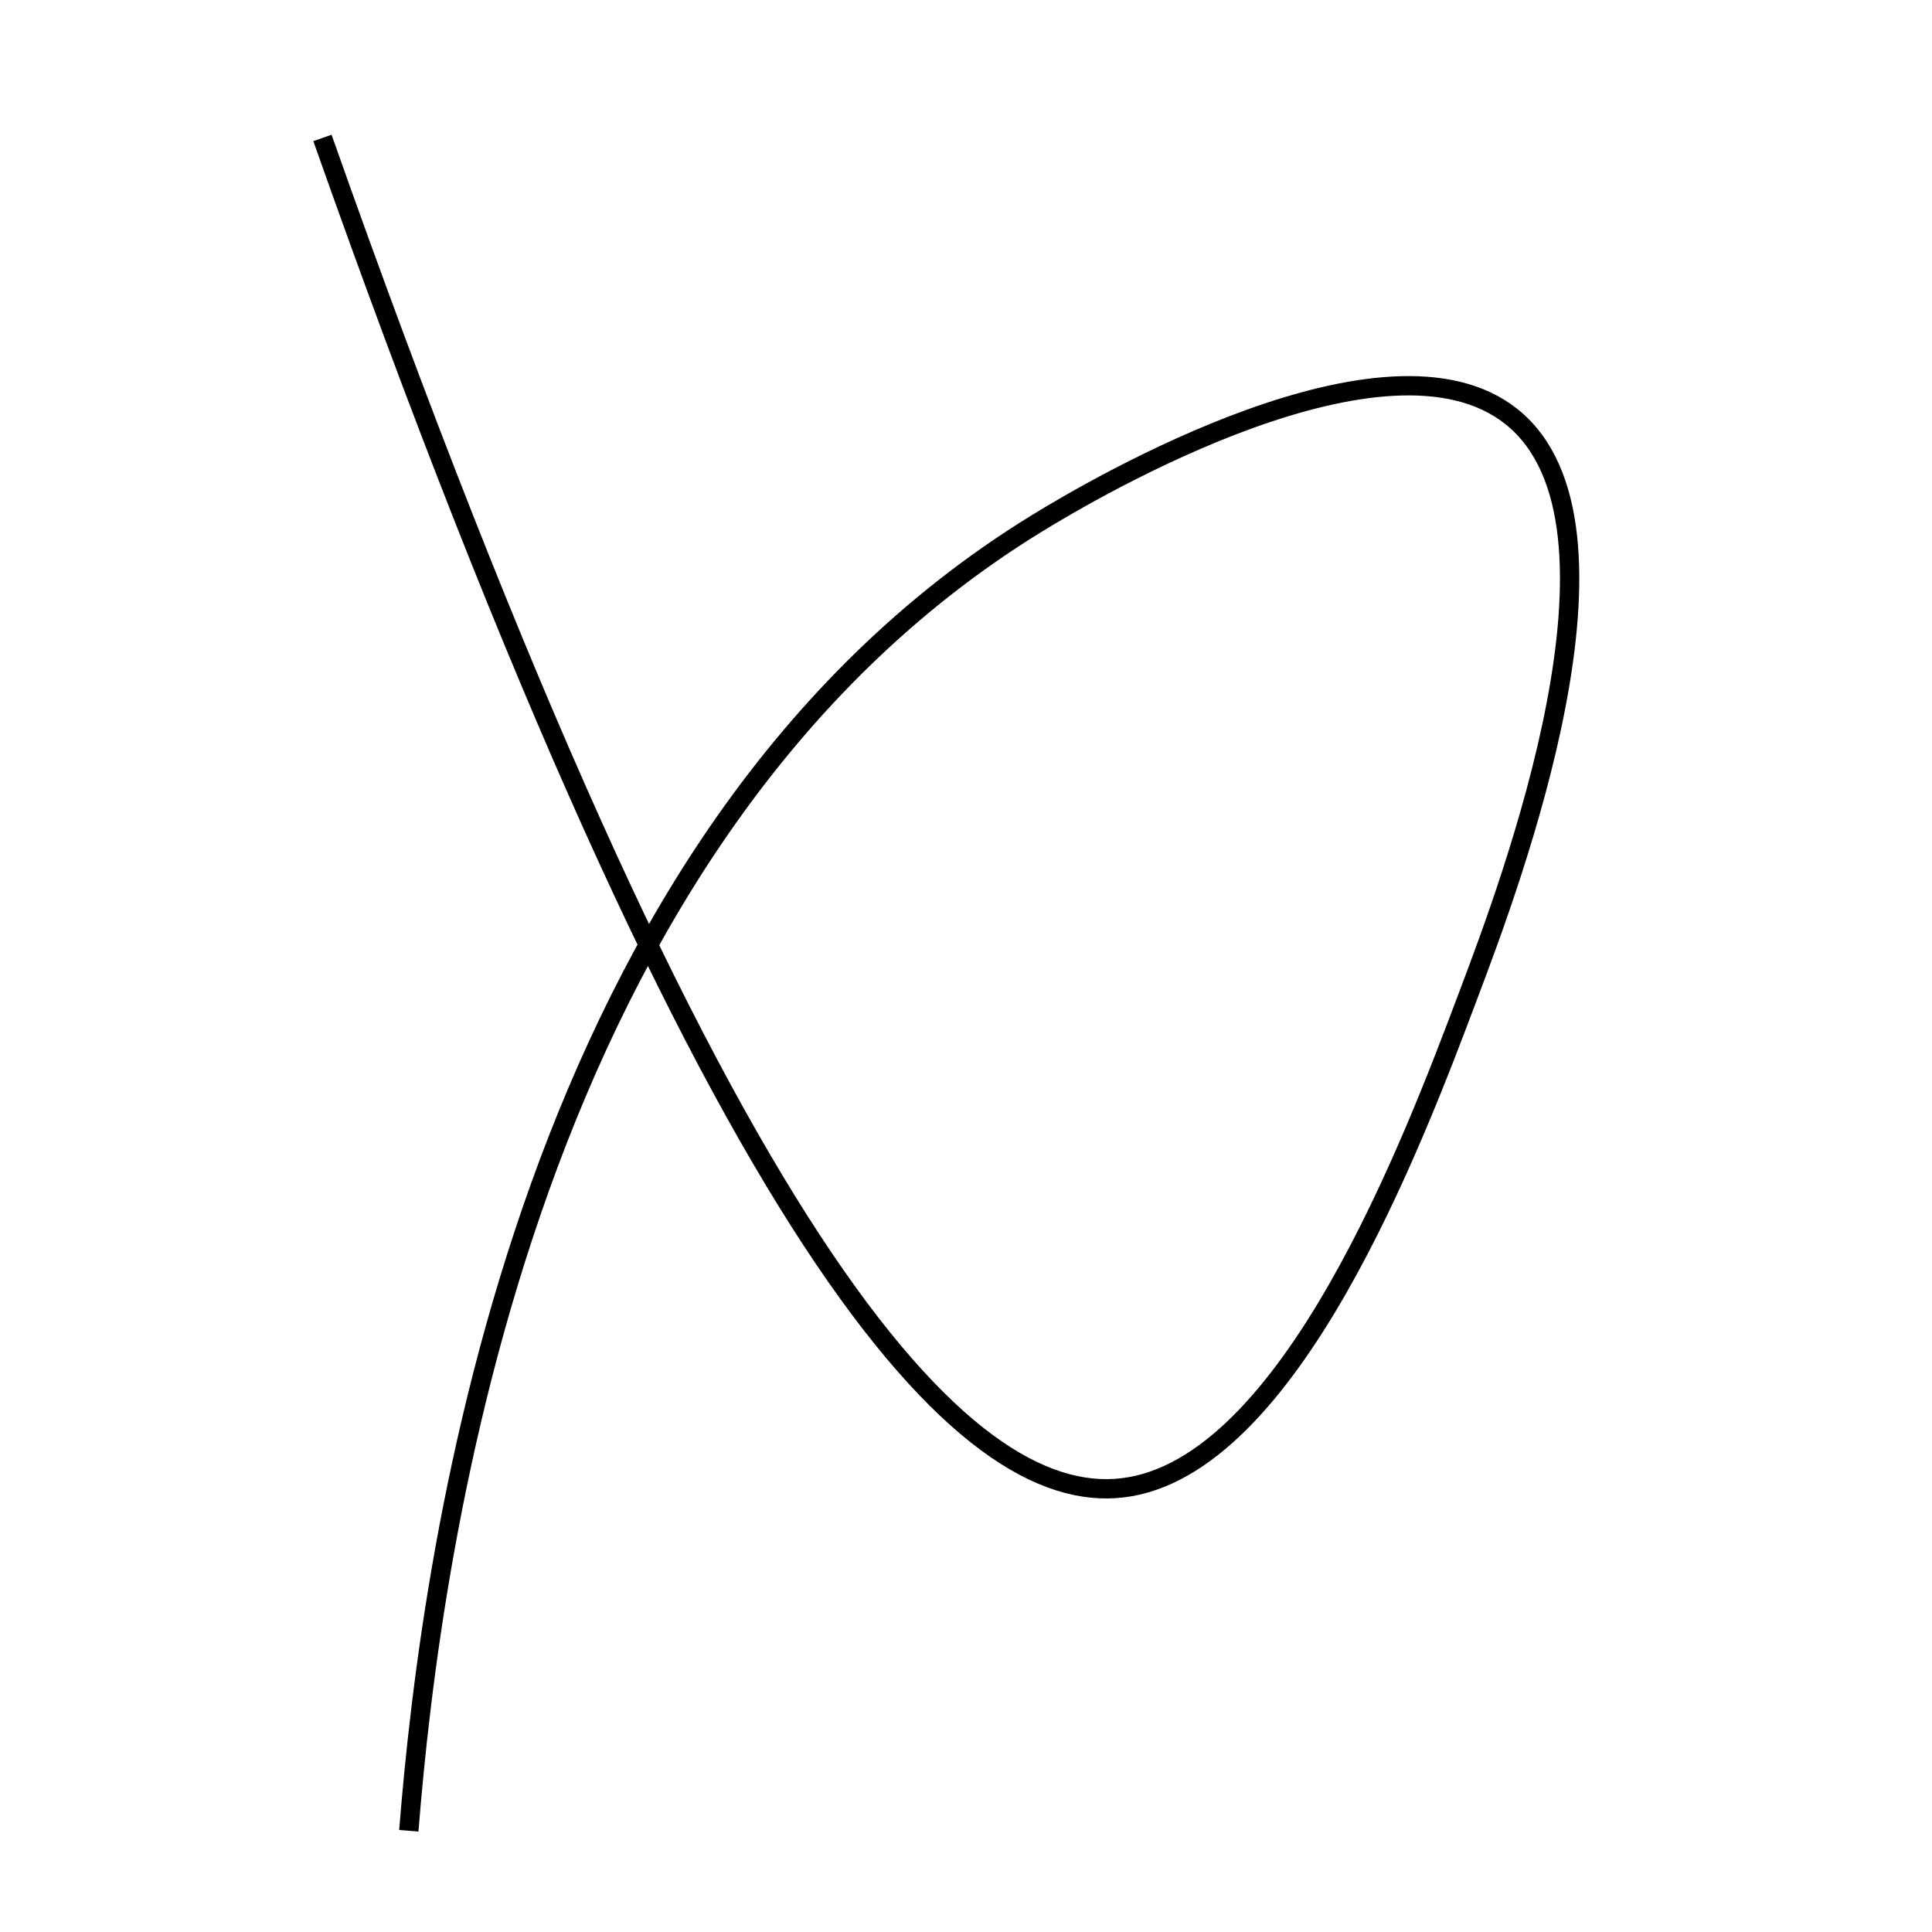 <?xml version="1.0" encoding="utf-8"?>
<!-- Generator: Adobe Illustrator 27.1.1, SVG Export Plug-In . SVG Version: 6.00 Build 0)  -->
<svg version="1.1" id="Layer1" xmlns="http://www.w3.org/2000/svg" xmlns:xlink="http://www.w3.org/1999/xlink" x="0px" y="0px"
	 viewBox="0 0 100 100" style="enable-background:new 0 0 100 100;" xml:space="preserve">
<style type="text/css">
	.st0{fill:none;stroke:#000000;stroke-miterlimit:10;}
</style>
<path class="st0" d="M16.69,7.14C37.17,65.16,49.94,77.98,58.1,77.01C66.77,75.99,73.17,59.03,76,51.51
	c2.2-5.82,9.19-24.38,2.24-29.94c-6.45-5.16-21.48,3.61-24.62,5.55C27.27,43.33,22.34,79.89,21.16,94.76"/>
</svg>
